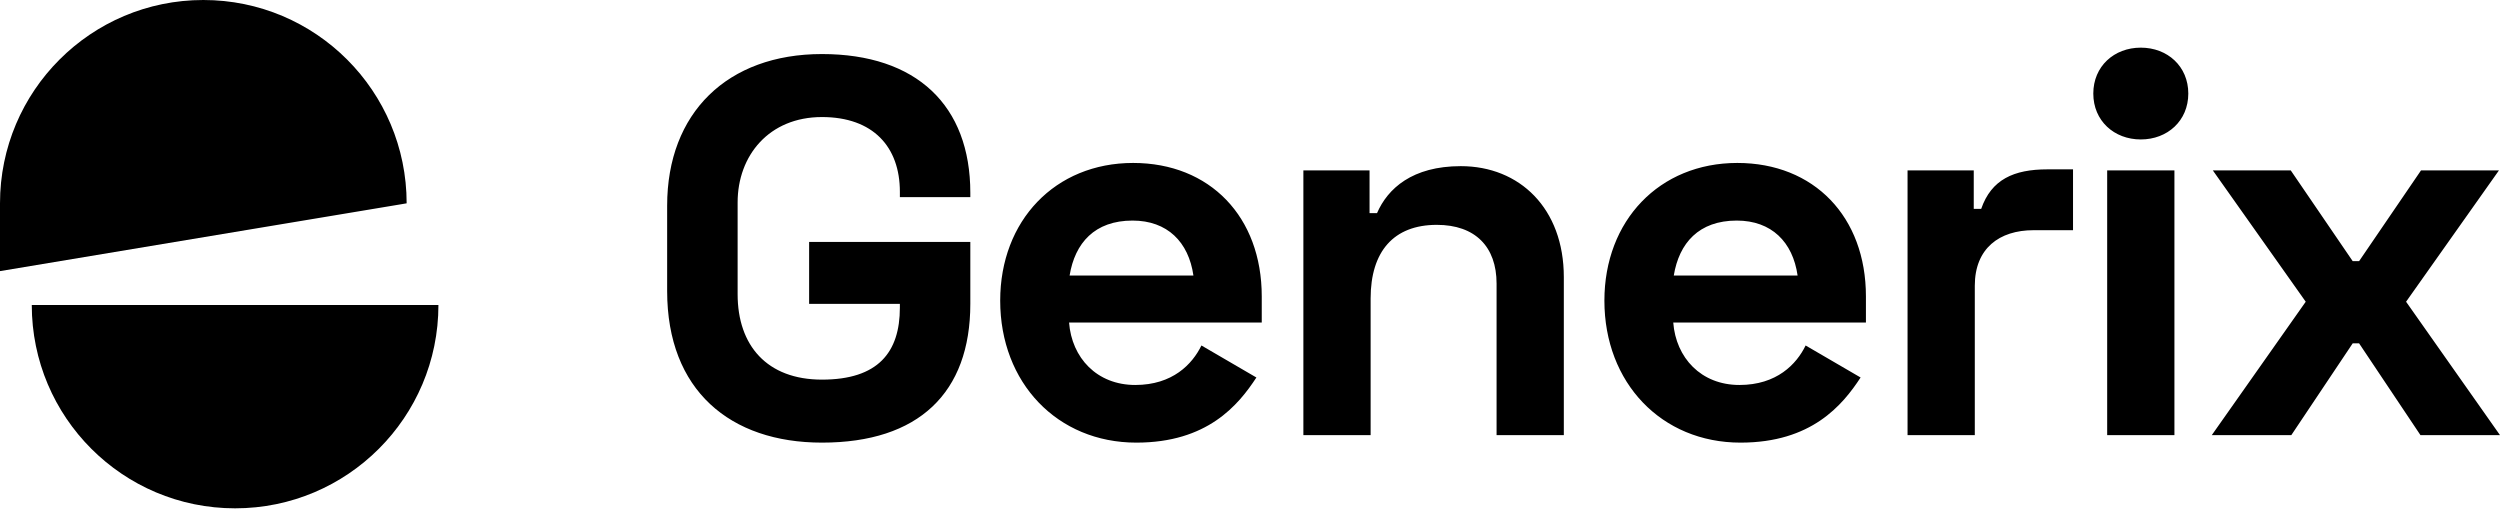 <svg width="100" height="21" viewBox="0 0 100 21" fill="none" xmlns="http://www.w3.org/2000/svg">
<path fill-rule="evenodd" clip-rule="evenodd" d="M87.532 3.742C87.532 4.831 86.699 5.578 85.632 5.578C84.564 5.578 83.732 4.831 83.732 3.742C83.732 2.653 84.564 1.906 85.632 1.906C86.699 1.906 87.532 2.653 87.532 3.742ZM38.813 12.154C38.813 15.719 36.742 17.705 32.878 17.705C29.206 17.705 26.686 15.613 26.686 11.642V8.226C26.686 4.511 29.099 2.162 32.878 2.162C36.657 2.162 38.813 4.212 38.813 7.713V7.884H35.995V7.671C35.995 5.877 34.927 4.682 32.878 4.682C30.764 4.682 29.505 6.219 29.505 8.098V11.77C29.505 13.819 30.679 15.185 32.878 15.185C35.12 15.185 35.995 14.097 35.995 12.303V12.154H32.365V9.677H38.813V12.154ZM50.256 15.1C49.53 16.21 48.292 17.705 45.453 17.705C42.293 17.705 40.008 15.314 40.008 12.026C40.008 8.823 42.207 6.518 45.324 6.518C48.399 6.518 50.47 8.674 50.47 11.855V12.901H42.763C42.869 14.31 43.873 15.399 45.41 15.399C46.904 15.399 47.694 14.566 48.057 13.819L50.256 15.1ZM47.737 11.022H42.784C42.997 9.72 43.787 8.823 45.303 8.823C46.691 8.823 47.545 9.677 47.737 11.022ZM54.825 11.94V17.406H52.135V6.817H54.782V8.525H55.081C55.508 7.542 56.49 6.646 58.433 6.646C60.781 6.646 62.553 8.332 62.553 11.086V17.406H59.863V11.343C59.863 9.87 59.009 8.994 57.472 8.994C55.743 8.994 54.825 10.062 54.825 11.94ZM69.62 17.705C72.459 17.705 73.698 16.21 74.424 15.1L72.225 13.819C71.862 14.566 71.072 15.399 69.577 15.399C68.04 15.399 67.037 14.31 66.93 12.901H74.637V11.855C74.637 8.674 72.566 6.518 69.492 6.518C66.375 6.518 64.176 8.823 64.176 12.026C64.176 15.314 66.46 17.705 69.62 17.705ZM66.951 11.022H71.904C71.712 9.677 70.858 8.823 69.471 8.823C67.955 8.823 67.165 9.72 66.951 11.022ZM78.992 17.406V11.428C78.992 9.934 79.974 9.208 81.341 9.208H82.921V6.774H81.896C80.551 6.774 79.654 7.18 79.248 8.354H78.95V6.817H76.302V17.406H78.992ZM86.977 17.406V6.817H84.287V17.406H86.977ZM94.108 13.734L91.652 17.406H88.471L92.229 12.069L88.514 6.817H91.631L94.108 10.446H94.364L96.84 6.817H99.957L96.243 12.069L100 17.406H96.819L94.364 13.734H94.108Z" fill="black"/>
<path fill-rule="evenodd" clip-rule="evenodd" d="M8.133 0C12.625 0 16.266 3.641 16.266 8.133L0 10.844V8.133C0 3.641 3.641 0 8.133 0ZM9.404 20.333C13.896 20.333 17.537 16.691 17.537 12.2H1.271C1.271 16.691 4.912 20.333 9.404 20.333Z" fill="black"/>
</svg>
